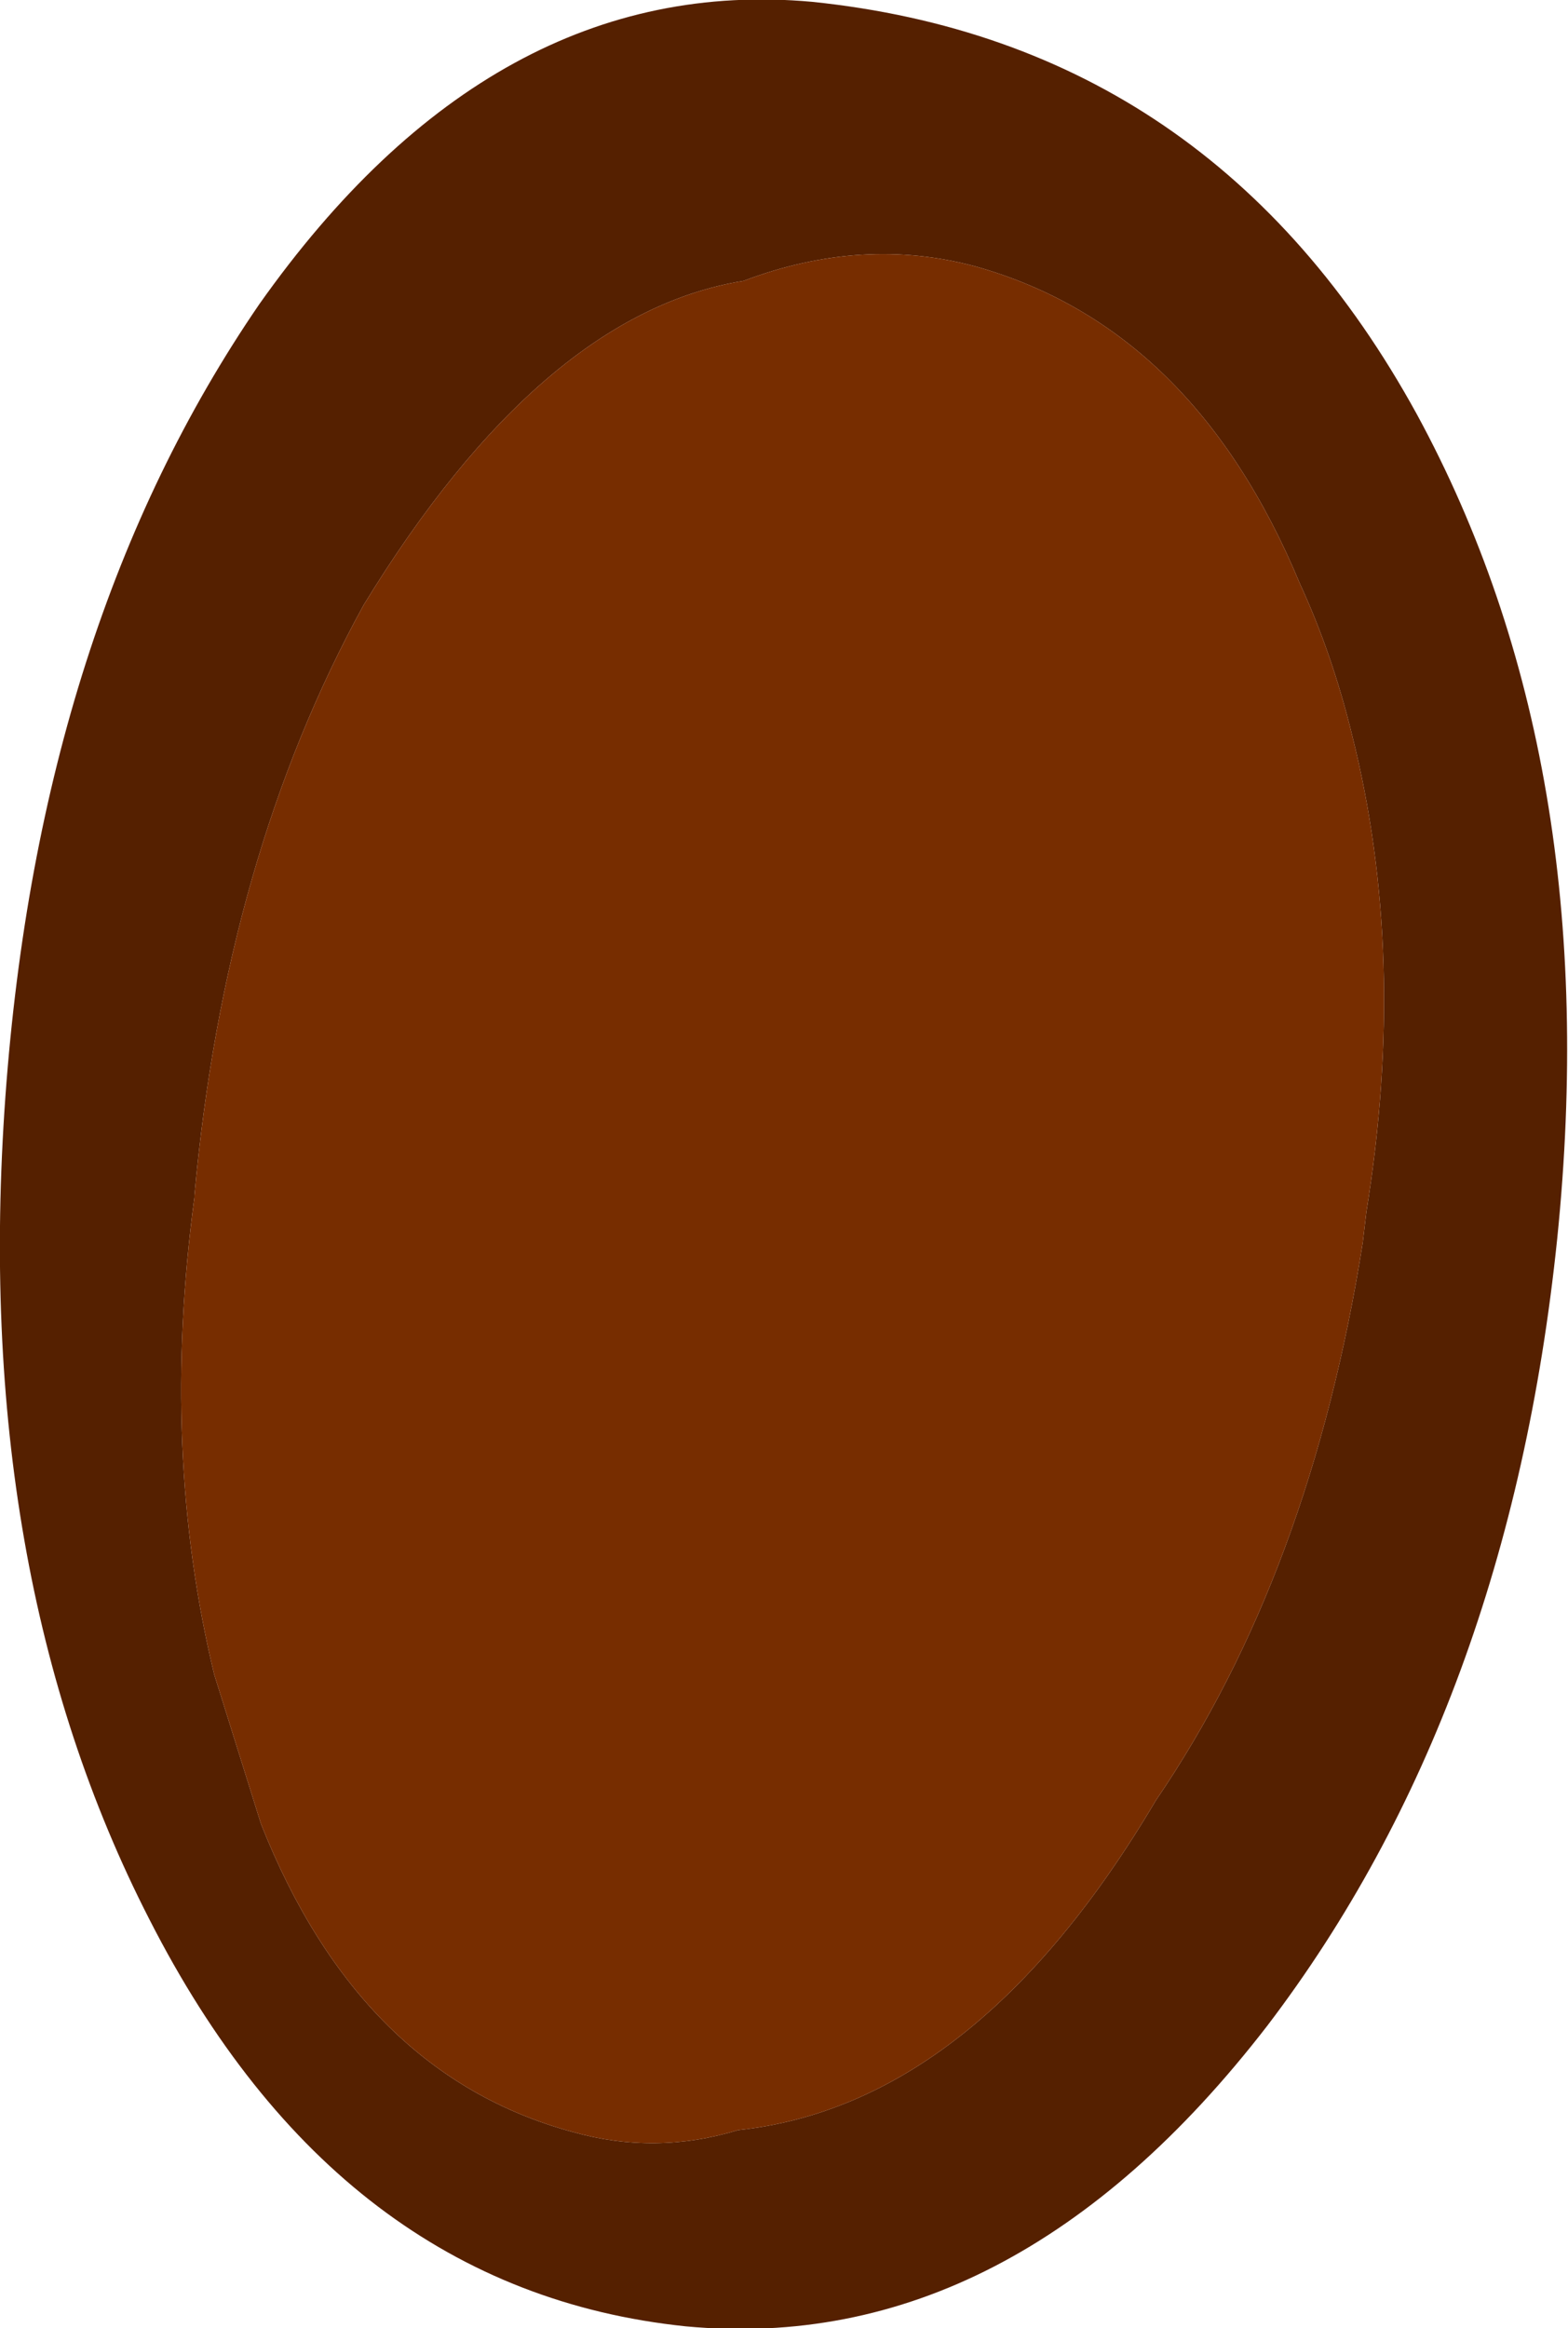 <?xml version="1.0" encoding="UTF-8" standalone="no"?>
<svg xmlns:xlink="http://www.w3.org/1999/xlink" height="64.65px" width="43.55px" xmlns="http://www.w3.org/2000/svg">
  <g transform="matrix(1.0, 0.0, 0.0, 1.0, 22.2, 30.6)">
    <path d="M17.15 -19.1 Q22.4 -9.45 21.05 3.8 19.7 16.85 13.0 25.65 5.9 34.85 -3.15 34.0 -12.8 33.0 -18.05 22.7 -23.0 13.05 -22.05 -0.15 -21.1 -13.25 -15.0 -22.15 -8.5 -31.35 0.35 -30.55 11.5 -29.4 17.15 -19.1 M13.9 -14.4 Q10.95 -21.5 4.9 -23.2 1.75 -24.05 -1.55 -22.8 -7.15 -21.9 -12.1 -13.8 -15.95 -6.8 -16.8 2.6 L-16.8 2.65 Q-17.75 9.7 -16.25 15.9 L-14.95 20.05 Q-12.2 27.0 -6.3 28.6 -4.0 29.25 -1.7 28.55 4.9 27.85 9.9 19.4 14.2 13.1 15.65 3.9 L15.75 3.05 Q16.9 -4.05 15.35 -10.2 14.8 -12.45 13.9 -14.4" fill="#552000" fill-rule="evenodd" stroke="none"/>
    <path d="M13.9 -14.4 Q14.8 -12.45 15.35 -10.2 16.9 -4.05 15.75 3.05 L15.65 3.9 Q14.2 13.1 9.9 19.4 4.9 27.85 -1.7 28.55 -4.0 29.25 -6.3 28.6 -12.2 27.0 -14.95 20.05 L-16.25 15.9 Q-17.75 9.7 -16.8 2.65 L-16.8 2.6 Q-15.95 -6.8 -12.1 -13.8 -7.15 -21.9 -1.55 -22.8 1.75 -24.05 4.9 -23.2 10.95 -21.5 13.9 -14.4" fill="#772d00" fill-rule="evenodd" stroke="none"/>
  </g>
</svg>
